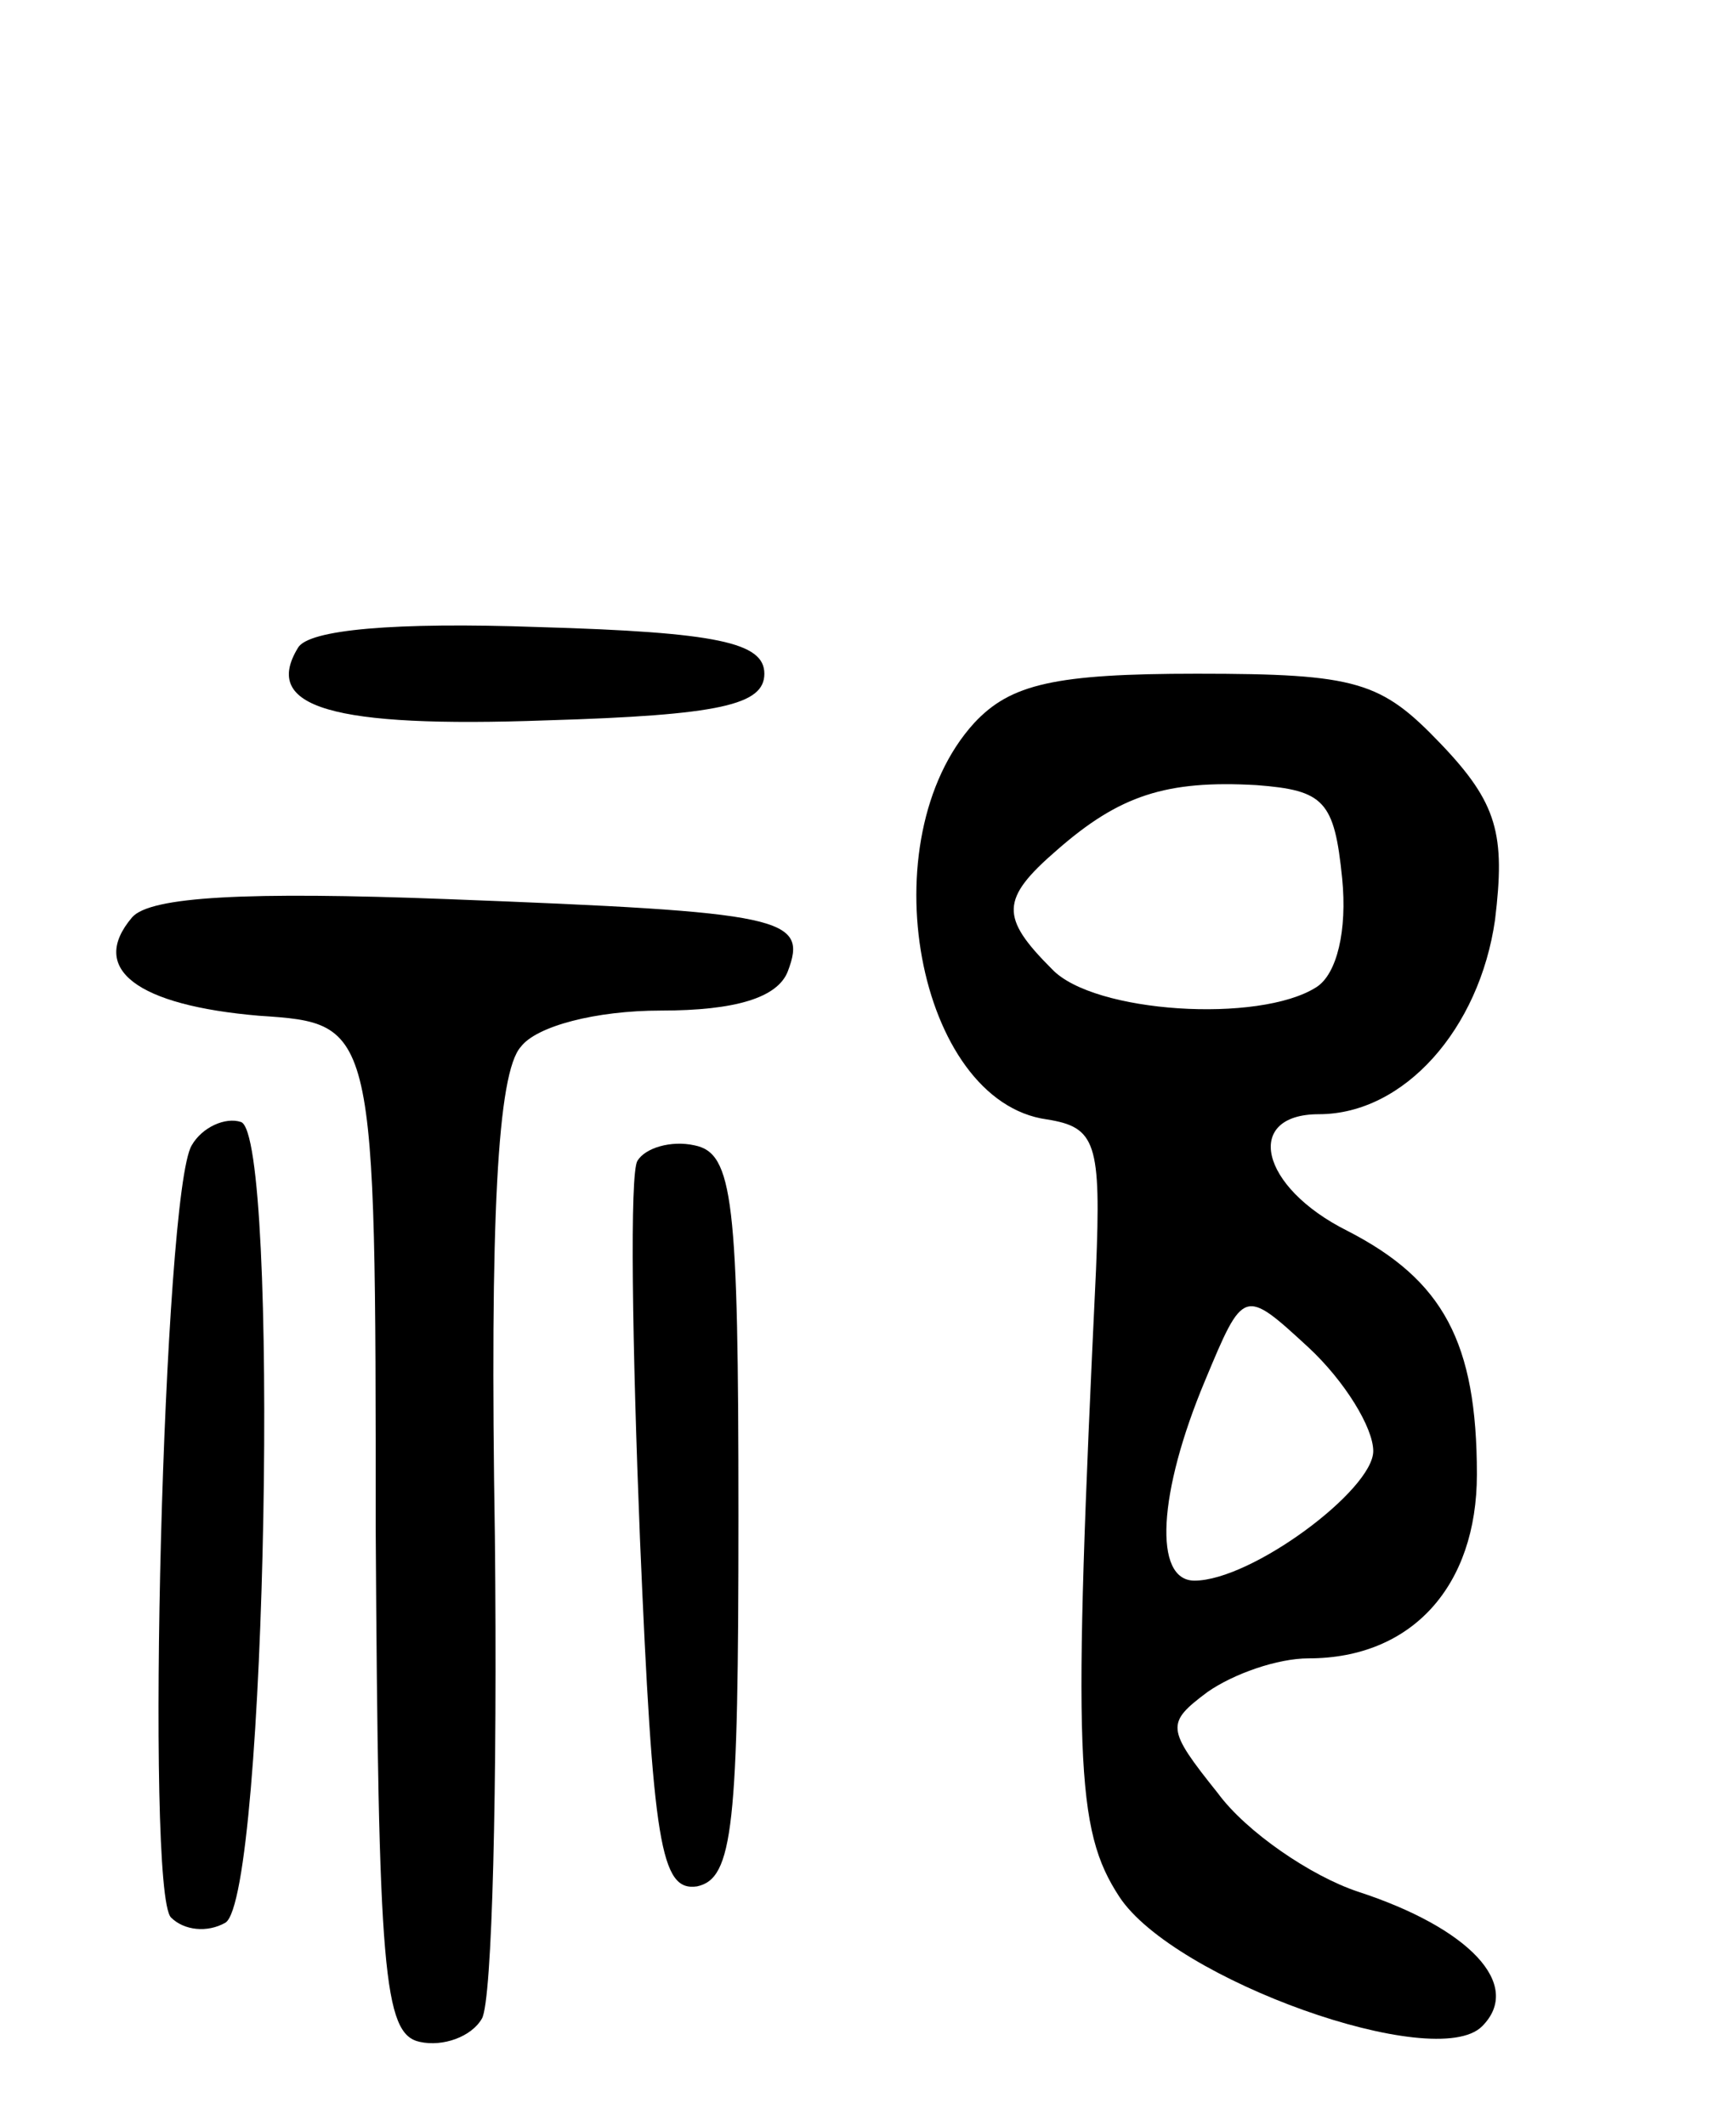 <svg version="1.0" xmlns="http://www.w3.org/2000/svg"
 width="67pt" height="82pt" viewBox="0 0 67 82"
 preserveAspectRatio="xMidYMid meet">
<g transform="translate(0,82) scale(0.1,-0.1)"
fill="#000000" stroke="none">
<path d="M115 570 c-14 -23 13 -31 96 -28 67 2 84 6 84 18 0 12 -18 16 -87 18
-56 2 -89 -1 -93 -8z"/>
<path d="M376 541 c-41 -45 -22 -146 28 -153 19 -3 21 -9 19 -58 -9 -189 -8
-216 9 -242 21 -32 122 -68 140 -50 16 16 -5 38 -48 52 -18 6 -43 23 -54 38
-20 25 -20 27 -4 39 10 7 27 13 39 13 40 0 65 28 65 71 0 51 -13 75 -50 94
-34 17 -40 45 -11 45 33 0 62 33 68 75 4 33 1 45 -21 68 -23 24 -32 27 -94 27
-55 0 -72 -4 -86 -19z m142 -60 c2 -20 -2 -37 -10 -42 -22 -14 -86 -10 -102 7
-20 20 -20 27 2 46 24 21 42 27 77 25 26 -2 30 -6 33 -36z m12 -221 c0 -15
-47 -50 -69 -50 -16 0 -14 34 4 77 15 36 15 36 40 13 14 -13 25 -31 25 -40z"/>
<path d="M51 466 c-17 -20 2 -34 49 -38 45 -3 45 -3 45 -198 1 -171 3 -195 17
-198 9 -2 20 2 24 9 4 7 6 90 5 186 -2 123 1 179 10 189 6 8 29 14 54 14 29 0
45 5 49 15 8 21 -1 23 -131 28 -78 3 -115 1 -122 -7z"/>
<path d="M74 378 c-11 -18 -18 -288 -8 -298 5 -5 14 -6 21 -2 16 10 21 304 6
309 -6 2 -15 -2 -19 -9z"/>
<path d="M246 372 c-3 -5 -2 -71 1 -146 5 -118 8 -136 22 -134 14 3 16 23 16
143 0 122 -2 140 -17 143 -9 2 -19 -1 -22 -6z"/>
</g>
</svg>
